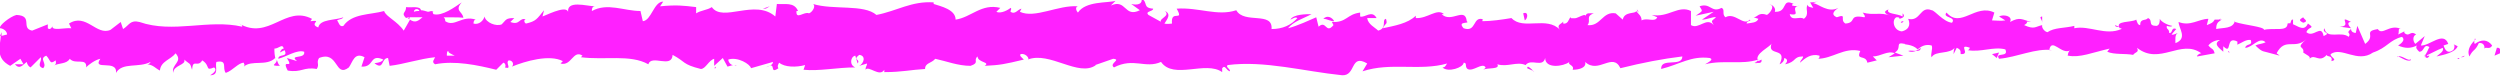 <?xml version="1.0" encoding="UTF-8"?><svg id="Layer_2" xmlns="http://www.w3.org/2000/svg" viewBox="0 0 318.9 9.7"><defs><style>.cls-1{fill:#ff20ff;stroke-width:0px;}</style></defs><g id="Layer_1-2"><path class="cls-1" d="M318.9,6.8c.2-.3,0-.8-.4-.7l-.3,1,.7-.3Z"/><path class="cls-1" d="M315.8,5c-.5.5-1.2,1.3-.8,2.2.5-1,.7-.6,1.2-1.7.5-.1.8.3.7.7.2-.3.7.2,1-.4-.6-.8-1.4-.8-2.2-.2-.2-.2,0-.5,0-.7Z"/><path class="cls-1" d="M270.5,3.5h.3c0,0-.2,0-.3,0Z"/><path class="cls-1" d="M242.5,2.9c.2,0,.3-.1.3-.2-.2,0-.4.1-.3.2Z"/><path class="cls-1" d="M237.7,1.8c.1,0,.2,0,.3,0-.1,0-.2-.1-.3,0Z"/><path class="cls-1" d="M270.5,3.5l-.7-.3c0,.3.4.2.7.3Z"/><path class="cls-1" d="M309.5,7.4c.2,0,.3-.1.4-.3-.1,0-.3,0-.4.1,0,0,0,.1,0,.2Z"/><path class="cls-1" d="M282.9,2.7h.2c0-.1.1-.3.2-.4l-.4.4Z"/><path class="cls-1" d="M292.4,2.5c-.2,0-.3.8-.4,1.2.1-.3.3-.5.5-.6,0-.2,0-.4,0-.6Z"/><path class="cls-1" d="M307.4,4h.3c0,0-.2,0-.3,0Z"/><path class="cls-1" d="M276.1,2.5c0-.1,0-.2,0-.3,0,.1,0,.2,0,.3Z"/><path class="cls-1" d="M11,8.8c0,0,0,0,0-.2,0,0,0,.1,0,.2Z"/><path class="cls-1" d="M0,4.6h.2c0-.2,0-.4,0-.5l-.2.5Z"/><path class="cls-1" d="M229,.7s0,0,0,0c.2,0,0,0,0,0Z"/><path class="cls-1" d="M148.6,1.4c.9.8-1.5,1-.1,1.8-.1-.3,1.2-1.3.1-1.8Z"/><path class="cls-1" d="M309.3,7.3c-.1,0-.3,0-.4,0,.2,0,.3,0,.4,0Z"/><path class="cls-1" d="M148.5,3.2h0s.1,0,.1,0c0,0,0,0-.1,0Z"/><path class="cls-1" d="M208.8,1.2c0,.1.1.3.2.4,0,0,0-.2-.2-.4Z"/><path class="cls-1" d="M223.9,2.4h-.4c.1,0,.3,0,.4,0Z"/><path class="cls-1" d="M201,2.4c-.2,0-.3-.2-.5,0,0,0,0,0,0,.1,0-.1.2-.2.5,0Z"/><path class="cls-1" d="M192.9,2.4c0,0,0,.1.1.2,0,0,.2,0,.3,0h-.4Z"/><path class="cls-1" d="M35.7,8.4c-.2-.2-.3-.5-.4-.8.1.6-1.1.8.4.8Z"/><path class="cls-1" d="M309.5,6.9c0,.2-.1.3-.2.4,0,0,.2,0,.3,0,0-.1,0-.2,0-.3Z"/><path class="cls-1" d="M200.7,9.1h-1.3c.4,0,.8,0,1.3,0Z"/><path class="cls-1" d="M94,8.3h-.3c.1.1.2,0,.3,0Z"/><path class="cls-1" d="M195.6,9.1c-.2-.3-.5-.5-.7-.6,0,0-.1.1-.1.2l.9.4Z"/><path class="cls-1" d="M35.3,7.6s0,0,0,0c0,0,0,0,0,0Z"/><path class="cls-1" d="M26.8,9.6c1.2,0,.6-1.1.8-1.7,1.5-.3.7.8,1.2,1.4.9-.3,1.6-1.3,2.3-1.3,0,.2.2.2,0,.5,1-.9,2.9,0,4-1.1,0,0,.1.2.1.3-.2-.6-.2-1.1-.2-1.5.6,0,1-.7,1.2,0-.3,0-.4.3-.5.5l.6-.3c.5,1-.8.4-.8,1.1,1.1-.3,2.4-1.2,3.3-.9.2,1-2,.3-.9,1.2l-1.3-.4c1,1.6-.8-.1.1,1.6,1.8.3,2-.5,3.7-.2.4-.6-.1-.8.3-1.4,2.5-1,2,2.6,3.8,1.2.5-.7.7-2,2-1.3l-.4,1.2c1.7.1,1-1.7,2.8-.9-.3.5-1.3.4-1.1.5,1.2.9.8-.7,1.7-.7l.2,1c1.8-.2,3.8-.9,5.8-1.1-.1.3-.5.6,0,.9,2.5-.5,5.4.1,7.8.7l.9-.9c.2,0,.4.4.2.6,1,.3,0-.6.5-.9.5,0,.7.5.4.8,1.7-.7,4.8-1.6,6.5-.7l-.3.3c1.4.4,1.6-1.8,2.8-1l-.2.2c3,.4,6.3-.4,8.6.9.4-1.3,3,.6,3.1-1.2,1.7.9,1.2,1.2,3.6,1.8.6,0,1-1.1,1.7-1.3v.9s1.1-1,1.1-1l.6,1.1.7-.2c-.3,0-.6-.4-.6-.7,1.2-.4,2.8.6,2.9,1.1l2.8-.8c0,.4-.5.5-.9.7,1.5-.9.3,1,1.6.1-.2-.2,0-.6.1-.7.7.6,2.2.6,3.3.3l-.2.6c2,.2,4.3-.3,6.6-.3-.8-.3-.6-1.4,0-1.5l.3,1c.4-.6-.7-.4.2-1.1.9.1.6,1.1,0,1.4l1-.3c0,.3-.2.4-.2.8.4-.6,1.8,1,2.4,0v.3c2.3,0,3.4-.3,5.2-.4,0-.8.8-.7,1.3-1.3,1.4.3,2.9.9,4.5.9,1.2-.4.3-.7.9-1.2,0,.8,1.7.7.9,1.2,2-.1,2.5-.2,5-.8-.3-.3-.6-.5-.4-.7.5-.1,1,.3,1,.7h-.1c2.8-1.1,6.5,2.3,8.7.7h-.1c0,0,2.3-.8,2.3-.8,1.1.1-.6.6.1,1.1,2.5-1.3,4,.2,6-.7,1.6,2.3,5.7-.2,7.8,1.3v-.5c.4-.5.5.3,1,.4,0-.4-.6-.5-.3-.8,4.7-.6,9.7.8,14.6,1.3,1.8.1,1-2.8,3.2-1.5l-.6,1c3.6-1.2,7.3,0,10.8-1-.2.2-.2.5-.6.5.7.7,2.7,0,2.7-.6.5,0,.1.5.5.8.7.4,1.9-.9,2.3-.2,0,.1-.2.2-.3.3.5-.3,2.2,0,1.8-.7,1.3.4,2.5-.4,3.6.1.7-.9,2.2.4,2.5-.9,0,1.4,2.3,1.1,3.1.5-.3.4.7.4.4,1,.9,0,1.8-.3,1.6-1,1.7,1.6,3.5-1.3,4.5.8,2.8-.7,5.4-1.2,7.9-1.5,0,1.4-2.8.1-2.7,1.6,2.4-.6,3.8-1.7,6.2-1.4.6.2-.3.6-.6.8,2.4-.6,4.6.1,6.8-.6,0,.1-.2.3-.5.4.4,0,1,.2.9-.4l-.4.2c-.7-.9,1.7-1.9,1.7-2.3-.7,1.8,2.1.4,1,2.7.3-.1.6-.4.6-.8.4.1.5.4.1.8,1.5-.3,1-1,2.3-1,0,.3-.3.4-.4.8.7-.6,1.4-1.2,2.5-.9,0,.2,0,.4-.3.4,2,0,3.4-1.5,5.5-1-.6,1.3.7.4.9,1.5l1.2-.3-.5-.5c1,0,1.9-.8,2.8-.4l-.8.5,1.9-.2-1.1-.4c1-.6-.1-1.4,1.3-1.1-.3.1,1,0,1.6.7,0,0,0,0,0,0,.5-.4,1-.7,1.8-.5.2.4-.2,1.2,0,1.5.5-.9,2.4-.3,3-1.3-.2.2-.2.8-.2.9l.4-.8c.5.2.5.4.5.8,1.4.1-.5-1.4,1.2-.8-.1,0,0,.2-.3.3,1.7.3,3.3-.5,4.8-.1.5,1.1-1.4.3-.8,1.2,2.3-.2,4.7-1.4,6.8-1.1h-.4c.3-1.7,1.6.7,2.7,0-.3.1-.4.9-.3.7,1.5.3,3.1-.4,5.3-.9l-.3.4c.9.4,2.3.2,3.3.4.3-.4.8-.3.5-.9,2.9,2.3,5.6-1.2,8.2.7-.3,0-.7.4-.5.4l2.2-.4c-.2-.7-.3-.4-.8-1,.3-.4.9-.7,1.5-.7-1,.5,0,1.1.4,1.5,0-.2,0-.4,0-.7,1.2,1.2.2-1.4,1.8-.6v.4c.5-.2,1.1-.7,1.7-.6.3.8-.6.4-.7,1,.9,0,1.8-1.5,2.6-.7-.4.2-.9.2-1.3.4.9.9,1,.7,1.6.9h0s1.5.4,1.5.4l-.4-.3c1.1-2.1,2.3-.4,3.8-1.8-1.5,1.3-.2.8-.4,1.7.4.3,1,.5.8.8.7-.7,1.2.6,2.2-.5,0,.3.8,0,.6.8.9-.2-.2-.5-.1-.9,1.4-1,3.4,1.2,5.4-.2,1.8-.6,2.1-1.6,3.7-2,.6.5-.5,1.1-.5,1.1.9.4,1.6.4,2.4,0-.2.3,0,.5.3.8.7,0,.5-1.1,1.3-.6-.2.3-.3.8-.7,1.2.8-.3,1.6-.8,2.4-1.1.2.5-.5.8-.8,1.1.9-.2,2.4-.5,2.7-1.3l-.6-.3c.3,0,.2.7,0,.8-.8.6-1.1-.3-1.2-.6l.6-.2c-.6-1.7-2.4.3-3.5.2l.5-1.2-1.2,1c-.3-.3-.4-1,.1-1.2-.8-.6-.8.4-1.5-.2,0-.1,0-.2,0-.2l-.8.4c.2-.3-.1-.9.4-.7-1.5-.7-2.4.9-3,0h.1c-2.1.3-.2.8-1.7,1.9l-1-2.3-.2.9c-.2,0-.6-.1-.6-.5-.8.6.1.4-.3,1-1-.8-2.8.4-3.1-1.1-.4.7,1,.5-.1,1-.3-1.6-1.3.3-2.2-.5.3-.8,1.2-.4.2-1.1-.6,1.4-1.8-.3-2.6,0,0,1.1-1.7.5-3,.8,0-.4-2.5-.6-3.7-1v-.2c-.2,1.1-1.5.9-2.4,1.1,0-.7.2-.9.7-1.2h-.9c-.2.4-.5.5-1,.7l.2-.8c-1.2,0-2.3,1-3.8.4,0,.8,1.2,2.1-.4,2.7,0-.4-.1-1.1.3-1.3-.1,0-.5.3-.8.2l.6-.7c-.7-.3-.4.6-.9.5,0-.6-.4-.4-.3-.9.1,0,.5.2.7,0-.6-.1-1.4-.5-1.6-.9,0,.3,0,.8-.4.9-1.2,0-.4-.7-1.1-1-.3.4-1,0-1,.9-.3,0-.4-.4-.5-.7-.6.4-2.8.1-2.1,1.1h.2c0,0,0,0,0,.1h0,0c-2,.9-4.1-.5-6-.1v-.3c-1.2.3-2.6.2-3.4.8-.3,0-.8-.5-.7-.9-.9.2-1,.6-2.3,0,.9-.5-.3-.5.9-.4-1.2-.3-1.4-.7-2.7,0,.4-.8-.9-1-1.4-.7l.8.5c-.6.1-1.2,0-1.7,0l.3-1c-2.4-1.2-4.3,2.1-6.1,0-.6.7,1.3.5.7,1.3-1.1-.1-2.2-1.6-2.6-1.6-1.5-.6-1.4,1.5-3,1.1.2.4.4,1.3-.8,1.6-1.1-.1-1.3-1.5-.7-1.8.3,0,.4,0,.4.2.4-.1.8-.3.4-.7v.4c-.7-.4-2.2-.3-1.8-.9-.8.3-.4.6.3.8-1.4-.5-2.2,0-3.6-.4.2.2.4.6.2.6-2.1-.4-.9.7-2.4.8-.8-.5.3-1.3-1.1-.8-.9-.4-.2-.9.2-1.2-1.3.7-2.5-.5-3.2-.6l.7-.3c-.4.2-.8.2-1.1.2l.4.7c-.4-.1-.7-.1-.7-.4-.4.5.3,1.2-.5,1.8-.5-.4-1.6.4-1.8-.6,1.7.3-.2-.9,1.3-1.1-.3.1-.6.1-1,0,0-.1,0-.2.2-.2-1.6-.8-.7,1.1-2.4,1,.2-.5-.4-1-.7-.9.7,0,.3.9-.3,1.3-1.1-.4-1.2.3-1.7.3l.6.2c-.2.5-.8.5-1.5.6,0-.4.7-.3.4-.5-.8.9-1.9-1-3.1-.3-.5-.4,0-1-.5-1.2-1.3.7-1.4-.7-2.8-.2.4.7.5.5-.5,1.2l2.3-.5-1.5,1c.7,0,1.4-.4,1.8-.3-.7.6-.6.4-.3,1-.9-1.1-1.9.6-2.9,0v-1.8c-1.6-.8-2.9.9-5,.5l.7.3c-.3.7-1.3,0-2,.4,0-.6-.4-.8-.7-1.2,0,.4-1.5,0-1.7,1.1l-.9-.8c-1.7-.3-1.9,1.7-3.6,1.5.5-.6-.3-1.1.8-1.5-.5,0-1-.1-1,.3-.3-.4-1.5.8-2,.2-.2.3-.3.9-.9.8,0-.1,0-.3,0-.3,0,.3-1,.4-.4,1.1-1.7-1.8-4.7.1-6.2-1.5-1.2.2-2.6.4-3.7.4,0-.2,0-.3.2-.2-1.5-.6-.9,1.7-2.6,1.1-.9-1,.9-.5.4-.9-.2-1.9-2,.3-3.2-.9h.3c-.9-.8-2.1.6-3.6.5,0,0,0-.2,0-.3-1,1-2.8,1.3-4.2,1.6.4-.8.6-.4.4-1.2-.6.1.2,1.2-1,1.5-.4-.4-1.3-.8-1.4-1.6h1.2c-.6-1.1-1.5,0-2.1-.2v-.5c-1.7.2-1.7,1.3-3.6,1.2l.2.4c-1,1.2-.9-.7-1.9.2l-.3-1.2c-.7.3-2.4,1.1-3.6,1.4.7-.9,2.1-1.3,3-1.8-.7,0-2.3,0-2.7.7.3-.1.6-.4.9-.2-.8.9-1.9,1.4-3.3,1.4.2-2.3-3.5-.6-4.5-2.4-2.4.8-4.8-.4-7.6-.2,1,1.8-.8,0-.6,1.9-.7.1-.9,0-1,0l-2-1.1c-.5-.5.6-.4.6-.8-1.4-.1-.6-.8-1.5-1.3.2.7-.5.9-1.3.7l1.1.8c-2,1-1.7-1.5-3.7-.6l.6-.6c-1,.3-3.8,0-4.8,1.5-.2-.2-.4-.7,0-.8-2.5-.2-5.5,1.6-7.4.7l.2-.4c-.5.1-.8.8-1.4.4,0-.2.2-.4,0-.5-.2.2-1.2.8-1.8.5l.5-.5c-2.4-.6-3.7,1.2-5.7,1.5,0-1.3-1.9-1.7-2.8-2v-.2c-2.8-.2-4.7,1.1-7.3,1.6-1.6-1.4-5.5-.6-8.1-1.4.4.2,0,1-.5,1.2-.6-.3-1.7.9-1.6-.3h.2c-.5-1.2-1.7-.8-2.7-.9l-.2,1.6c-2.6-2.3-6.7.8-8.1-1.2-.6.4-1.4.4-2,.8v-.8c-1.7-.2-2.5-.3-4.6-.1l.4-.6c-1.2,0-1.5,2.4-2.6,2.5l-.3-1.3c-2.1,0-4.2-1.1-6.2,0,0-.2,0-.6.4-.6-1,0-3.8-.9-3.4.9,0-1.1-2.1-.1-3.3.4l.2-.8c-.9,1.1-1,1.4-2.3,1.7-.3-.1-.3-.7.1-.5-1-.4-.8.8-2.1.3l.5-.5c-1.1,0-1,.2-1.6.8-.7.3-2-.2-2.2-1-.1.5-.7,1.1-1.4.9,0-.3.1-.5.3-.5-1.8-.6-2.7,1-3.9.2,0-.3-.1-.4-.2-.5,1.4,0,2.6,0,2.5.1,0-.8-1.2-.9-.2-2-.9.6-2.5,1.8-3.6,1.5,0,0-.1-.1-.1-.3h.1c-.3-.2-.5,0-.7,0-.4-.1-.6-.2-.9-.2-.1-.6-1.3-.3-1.9-.4,0,.8-.7.7,0,1.4,0,0,.1-.1.5-.1,0,0,.2,0,.2,0,0,0,0,0,0,0,.4,0,.9,0,1.4,0-.5.4-.9.8-1.6.3-.3.5-.6,1.1-.8,1.4-.8-1.2-2.3-1.8-2.5-2.5-1.8.5-4.1.3-5.2,1.9-.5.2-.6-.5-.8-.7.3-.2.6-.1.8-.4-1,.4-3,.2-3.2,1.3-1.3-.5.7-1-1-.8l.2-.3c-3.4-1.8-5.5,2.8-9.3.6.3.1.4.2.4.4-4.3-1-8.8.9-13.1-.6-1.2-.3-1.3.4-2.1.9l-.3-.9-1.3,1c-1.8.8-3.1-2.2-5.3-.8l.3.6c-.8-.1-2.6.4-2.4-.3,0,.1-.3.6-.6.3v-.5s-2,.8-2,.8c-1.5-.3.2-1.9-2-2C1.3,2.1-.2,3.3,0,3.6c.3,0,.9.3.9.8l-.8.2c-.1,1.4-.7,2.8,1.2,3.8l1.3-.9.4.7h-1.1c.6.7,1,.1,1.5-.3.1.4.3.6.5.7l1.3-1.3c.2.5-.6,1.1.3,1.4.6-.6-.6-1.2.4-1.6.6.6.4,1.2,1.2.6.1.4,0,.6-.3.7.7-.4,1.7-.2,2.1-.9.7.8,2.2-.2,2.1,1.1.2-.3,1.2-1,1.8-1.1-1.1,1.6,2.2,0,2,1.8.8-1.4,2.9-.6,4.4-1.4,0,.1-.2.3-.4.3.8.1,1,.5,1.6.8.1-1.2,1.4-1.4,2-2.2,1,1.1-.6,1.4-.3,2.5,0-1,1.7-1,1.4-1.7.8.7.7.3,1,1.3.1-1.5.7-.2,1.3-1.2,1.1.7.3,1.4,1.5.9.6.4-.5,1-.5,1ZM55.5,7.1h0c-.2,0-.5,0-.6,0,.1,0,.3,0,.6,0ZM58,7.1c-.3,0-.7,0-1,0,0-.3,0-.6.2-.6-.1.2.4.4.8.6ZM52.9,1.2c.4-.1.5,0,.6.2-.2,0-.4,0-.7.1,0,0,0,0,0,.1,0-.2,0-.3.2-.4Z"/><path class="cls-1" d="M52.2,2.3c0,0,0,0-.2,0,0,0,.2.1.2.2,0,0,0-.2.1-.3,0,0-.1,0-.2,0Z"/><path class="cls-1" d="M270.9,3.6h0s0,0,.1.1c0,0,0,0,0-.1Z"/><polygon class="cls-1" points="91.3 8.7 91.3 8.5 91.1 8.7 91.3 8.7"/><path class="cls-1" d="M284.2,6.5c0,0,0,.2.2.2,0,0,0-.1-.2-.2Z"/><path class="cls-1" d="M289.9,6.7l.8.3c-.4-.2-.6-.3-.8-.3Z"/><path class="cls-1" d="M294.3,7.1c0-.1,0-.3,0-.4,0,0,0,0,0,0v.4Z"/><path class="cls-1" d="M224.2,8.1c0,0-.1,0-.2,0-.4.2-.1,0,.2,0Z"/><path class="cls-1" d="M245,6.1c-.2.2-.4.3-.7.4.4,0,.7,0,.7-.4Z"/><path class="cls-1" d="M200.8,9.1s0,0,0,0c0,0,0,0-.1,0h.1Z"/><path class="cls-1" d="M243.4,6.5c.4.2.7.1,1,0-.3,0-.7-.1-1,0Z"/><path class="cls-1" d="M313.5,7.5h.2s0,0,0-.1h-.2Z"/><path class="cls-1" d="M313.7,7.4h.2c-.1,0-.2,0-.2,0Z"/><path class="cls-1" d="M314.4,7.1l-.5.2c.2,0,.4,0,.5-.2Z"/><path class="cls-1" d="M307.6,7.1v.3c0,0,0-.2,0-.3Z"/><path class="cls-1" d="M305.8,7.2c.4,0,1.1.7,1.7.5v-.2c-.2.5-1.3-.7-1.7-.2Z"/><path class="cls-1" d="M298.4,3.4l1.5.2c-.3-.3-.6-.8,0-.8-1.9-1,.4.7-1.6.6Z"/><path class="cls-1" d="M293.8,2.9c.8-.2,0-.5,0-.7-.5.3-.6.4,0,.7Z"/><path class="cls-1" d="M260.5,2.9v-.8c-.5.1,0,.3,0,.8Z"/><polygon class="cls-1" points="254.1 6.9 254.7 7.4 255 6.7 254.1 6.9"/><polygon class="cls-1" points="250.3 1.4 250.6 1.3 249.6 1.6 250.3 1.4"/><path class="cls-1" d="M194.3,1.7l.2.9c.4-.2.5-1.2-.2-.9Z"/><path class="cls-1" d="M170.2,2.7c-.3-.5-.9-.8-1.4-.3.5,0,1.1.4,1.4.3Z"/><polygon class="cls-1" points="97.7 1.1 98.2 .8 97.3 1.1 97.7 1.1"/></g></svg>
